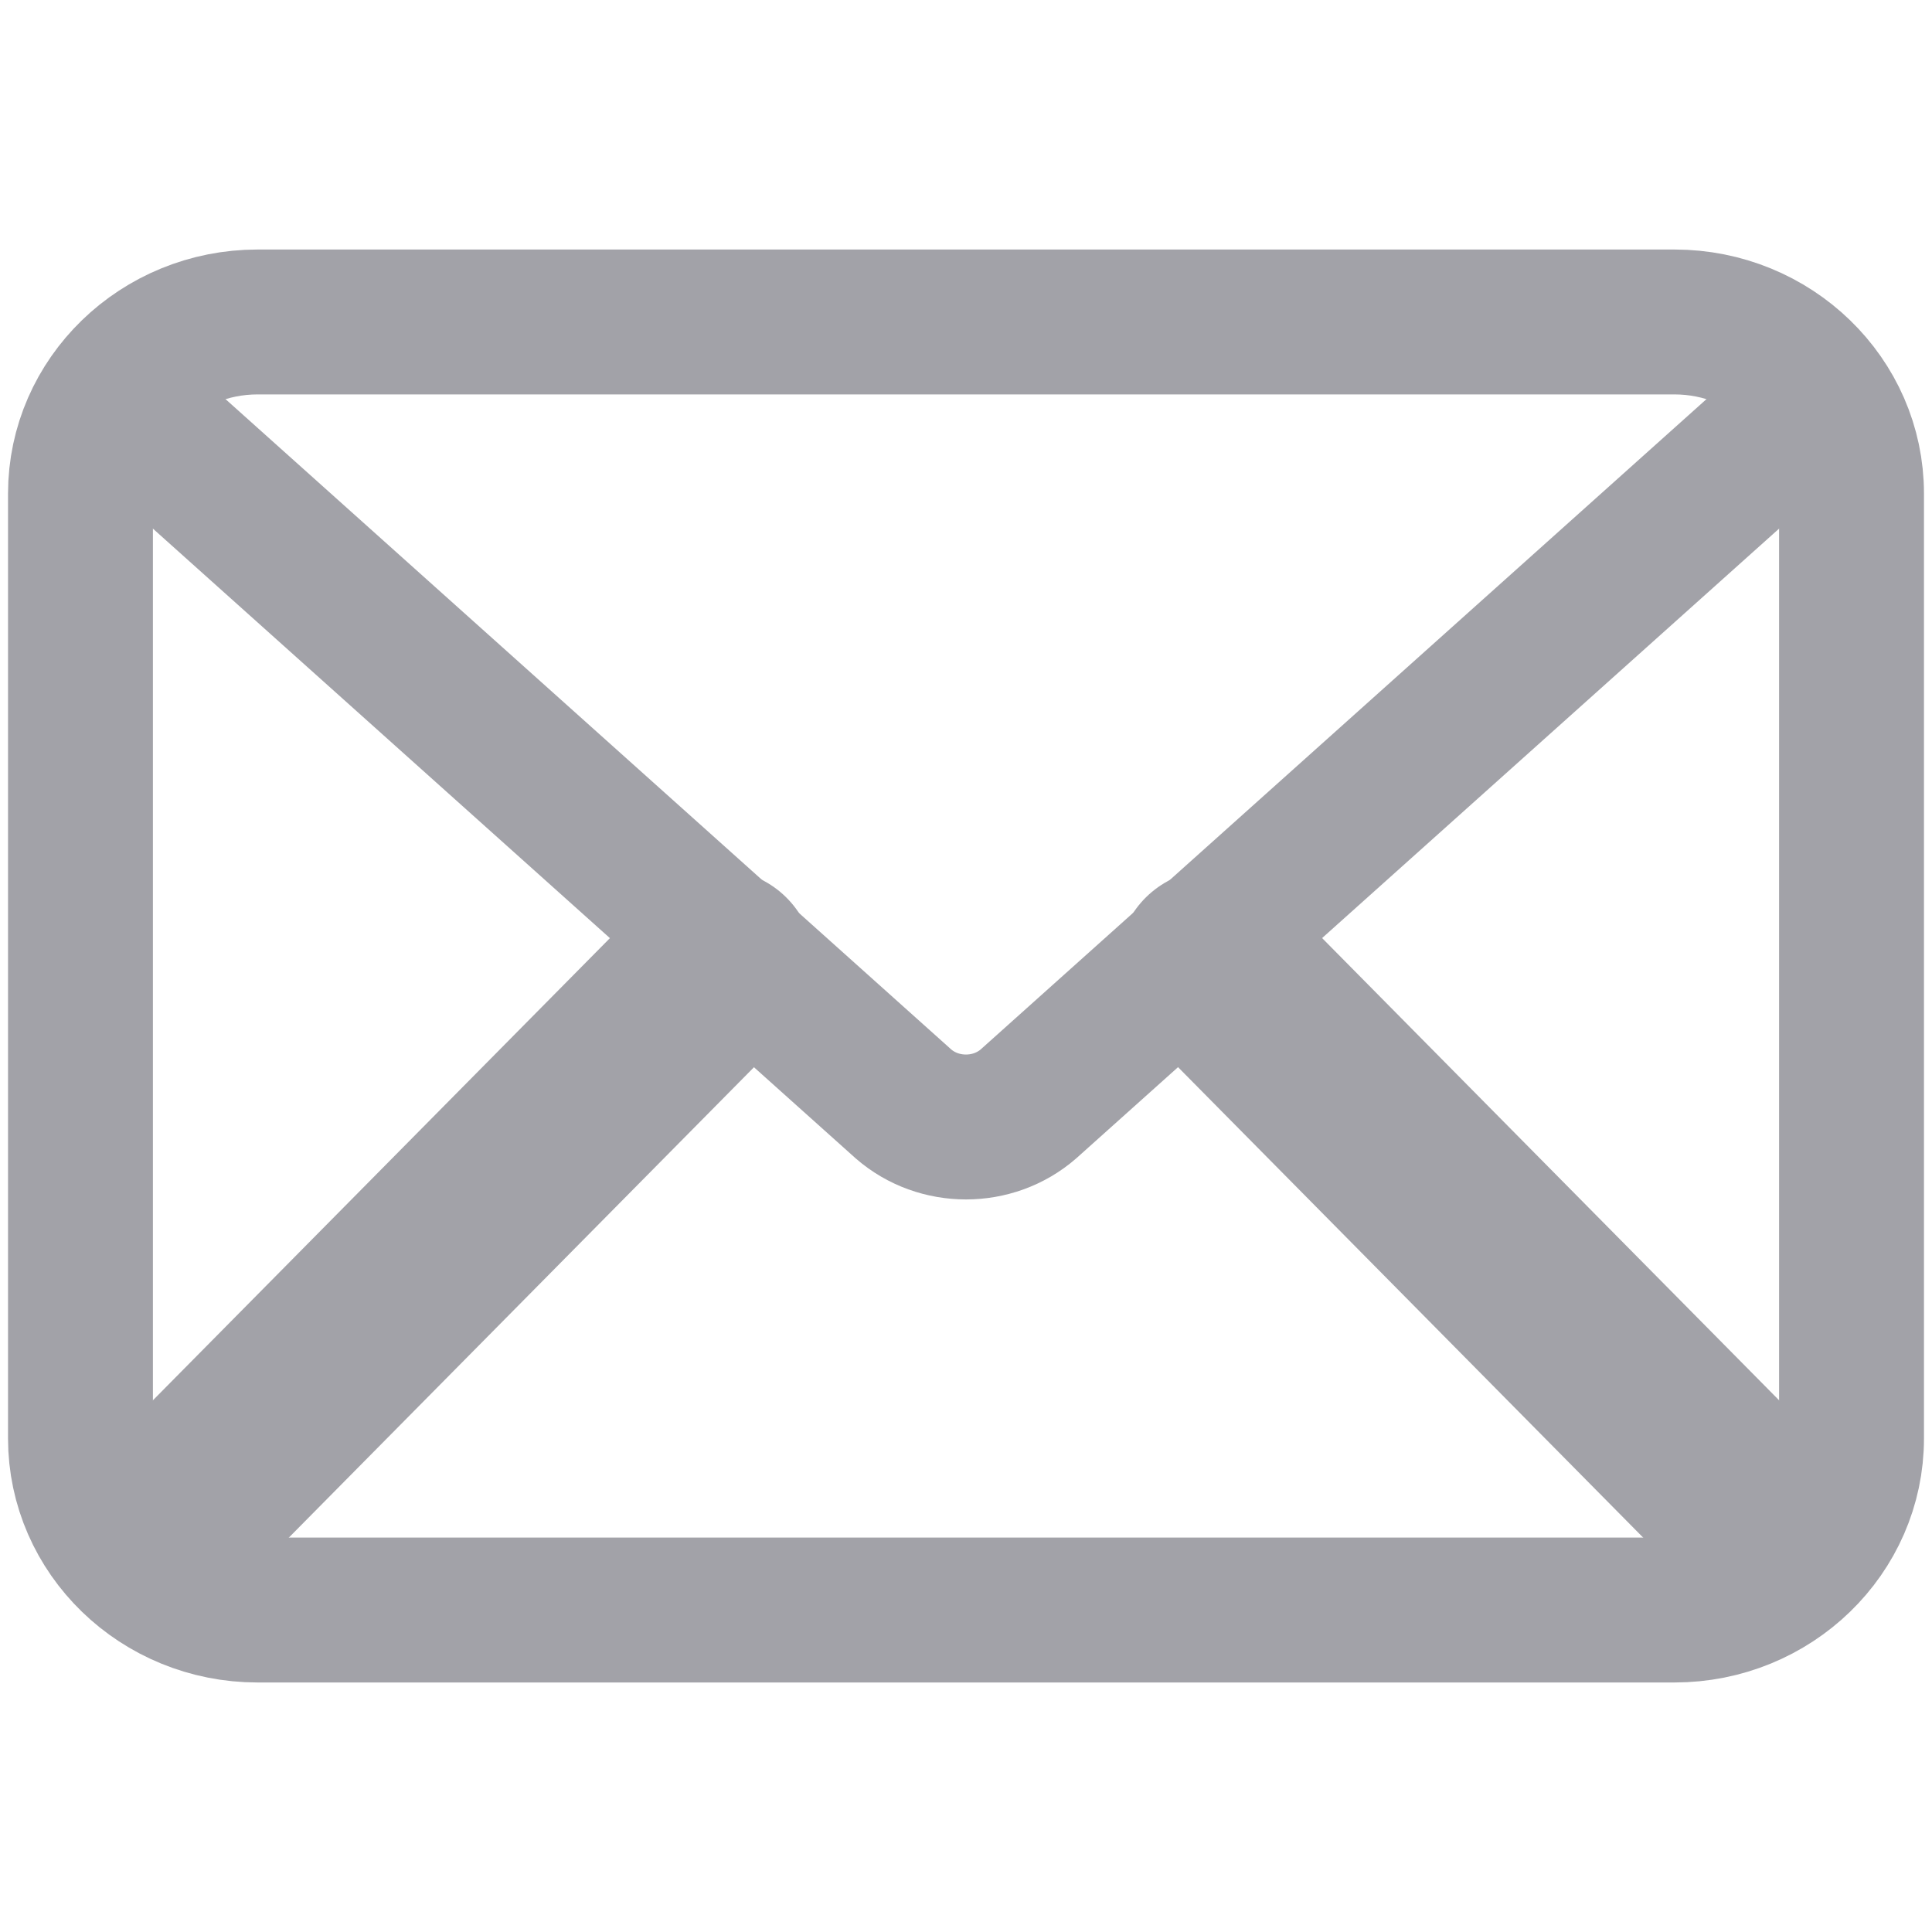 <svg width="20" height="20" viewBox="0 0 20 20" fill="none" xmlns="http://www.w3.org/2000/svg">
<path d="M17.333 3.333H2.667C1.654 3.333 0.833 4.129 0.833 5.111V14.889C0.833 15.871 1.654 16.667 2.667 16.667H17.333C18.346 16.667 19.167 15.871 19.167 14.889V5.111C19.167 4.129 18.346 3.333 17.333 3.333Z" stroke="#A2A2A8" stroke-width="1.5"/>
<path d="M1.25 4.167L9.353 11.428C9.719 11.746 10.28 11.746 10.646 11.428L18.75 4.167" stroke="#A2A2A8" stroke-width="1.5" stroke-linecap="round" stroke-linejoin="round"/>
<path d="M1.667 15.833L7.435 10M18.333 15.833L12.566 10L18.333 15.833Z" stroke="#A2A2A8" stroke-width="2" stroke-linecap="round" stroke-linejoin="round"/>
</svg>
